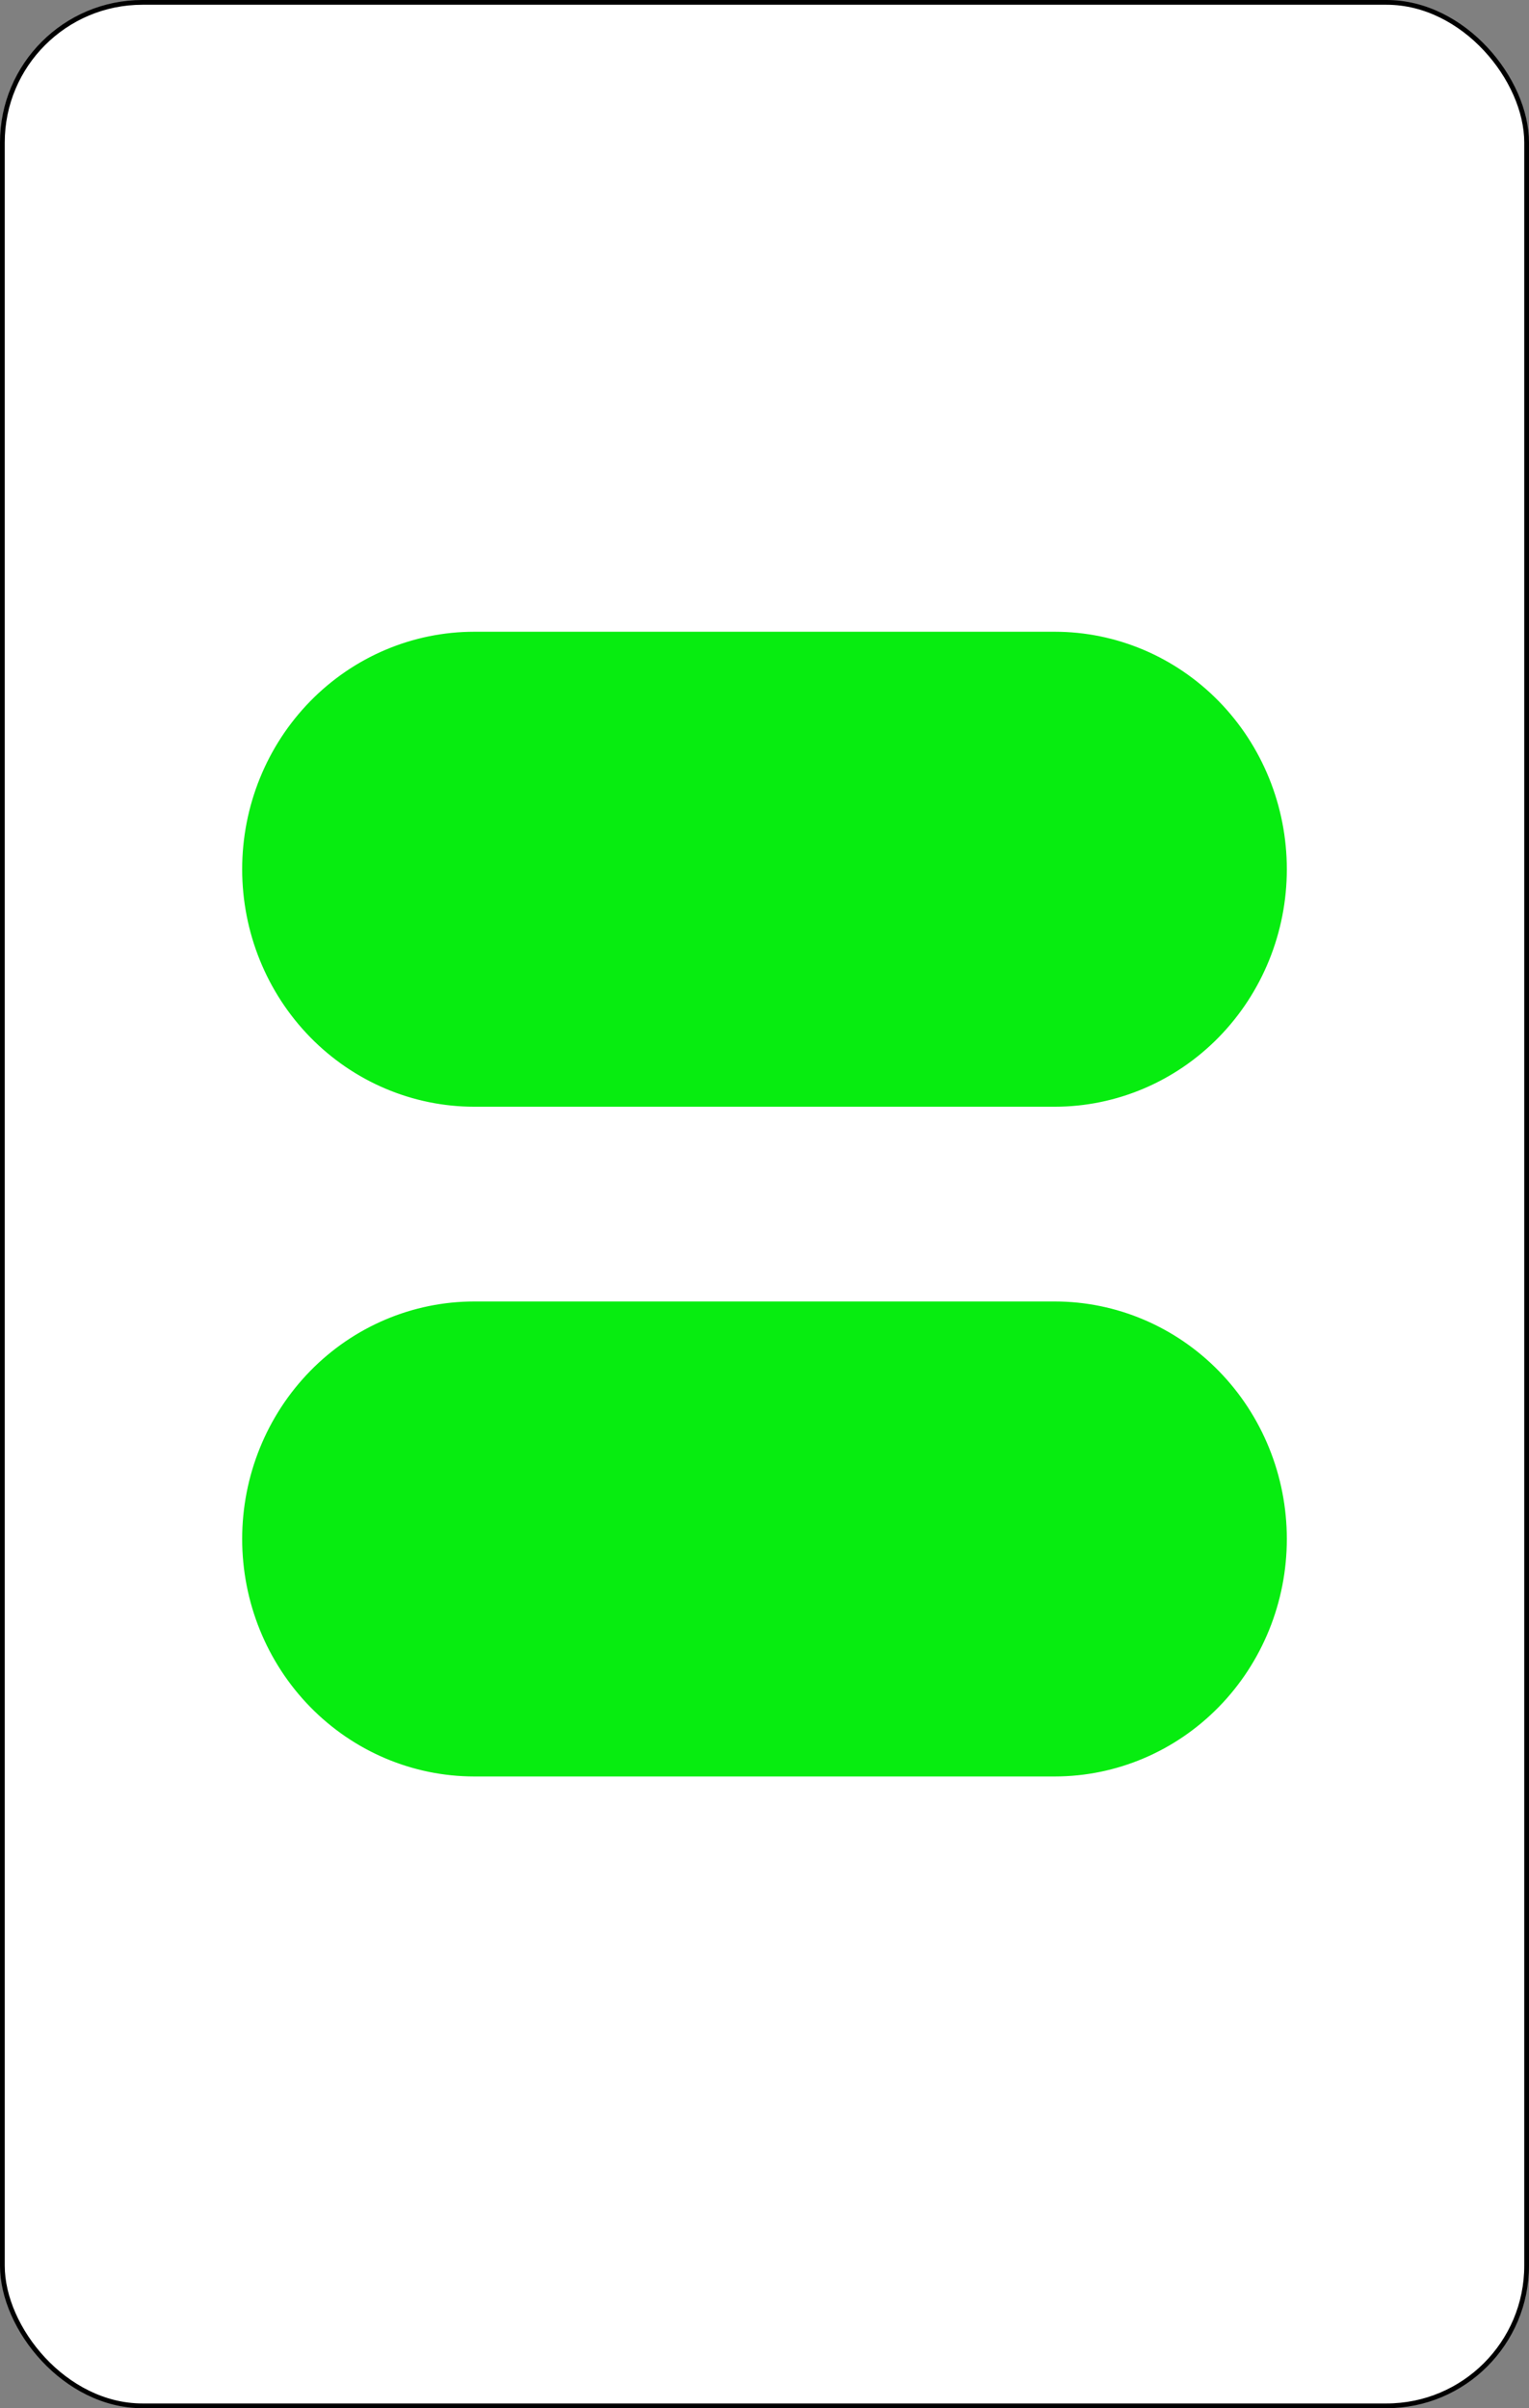 <svg width="322" height="507" viewBox="0 0 322 507" fill="none" xmlns="http://www.w3.org/2000/svg">
<rect x="0" y="0" width="322" height="507" fill="#808080" stroke="none"/>
<rect x="0.5" y="0.5" width="321" height="506" rx="29.5" fill="white" stroke="black"/>
<path d="M99.889 373.5C87.059 373.5 74.752 368.288 65.677 359.006C56.601 349.724 51.5 337.132 51.5 324C51.5 310.868 56.601 298.276 65.677 288.994C74.752 279.712 87.059 274.5 99.889 274.5H222.111C234.941 274.5 247.248 279.712 256.323 288.994C265.399 298.276 270.5 310.868 270.5 324C270.5 337.132 265.399 349.724 256.323 359.006C247.248 368.288 234.941 373.5 222.111 373.5H99.889Z" fill="#07ED10" stroke="#07ED10"/>
<path d="M99.889 232.5C87.059 232.5 74.752 227.288 65.677 218.006C56.601 208.724 51.5 196.132 51.5 183C51.5 169.868 56.601 157.276 65.677 147.994C74.752 138.712 87.059 133.5 99.889 133.5H222.111C234.941 133.5 247.248 138.712 256.323 147.994C265.399 157.276 270.5 169.868 270.5 183C270.5 196.132 265.399 208.724 256.323 218.006C247.248 227.288 234.941 232.5 222.111 232.5H99.889Z" fill="#07ED10" stroke="#07ED10"/>
</svg>
